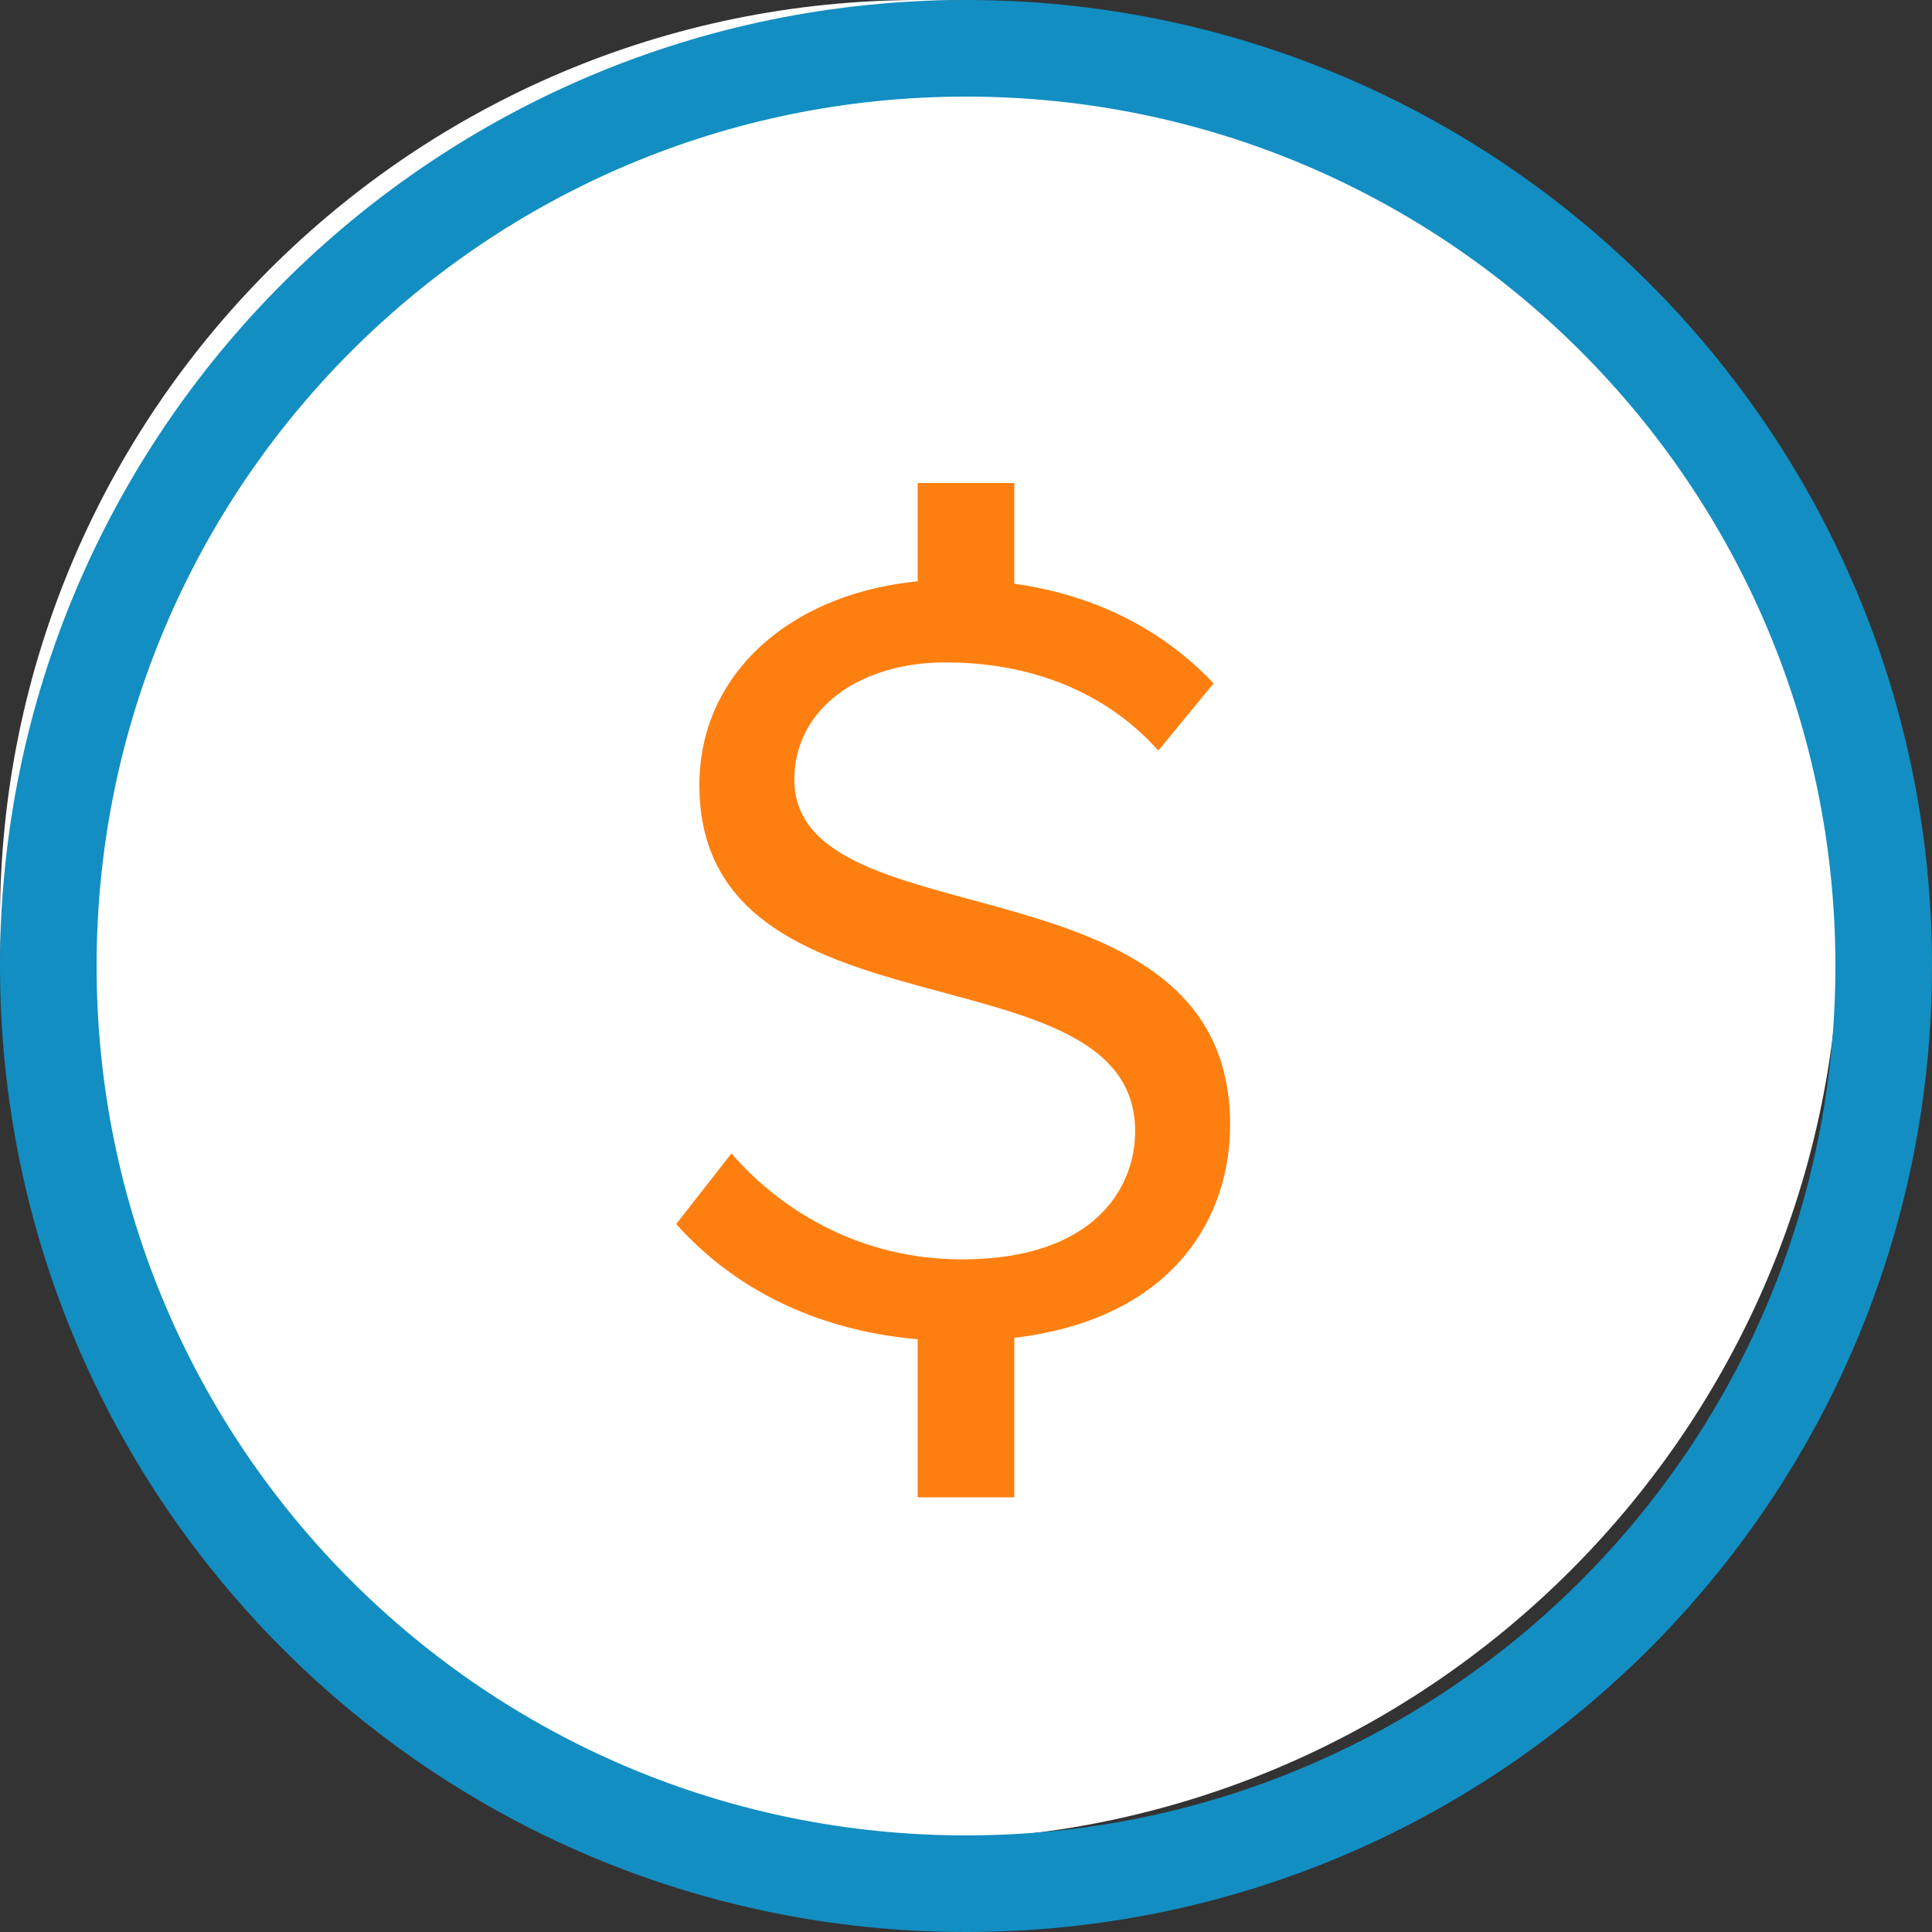 <?xml version="1.0" encoding="UTF-8"?>
<svg width="20px" height="20px" viewBox="0 0 20 20" version="1.1" xmlns="http://www.w3.org/2000/svg" xmlns:xlink="http://www.w3.org/1999/xlink">
    <rect x="0" y="0" width="20" height="20" fill="#333333" stroke="none"/>
    <!-- Generator: Sketch 46.2 (44496) - http://www.bohemiancoding.com/sketch -->
    <title>@2xPrice active</title>
    <desc>Created with Sketch.</desc>
    <defs></defs>
    <g id="Page-1" stroke="none" stroke-width="1" fill="none" fill-rule="evenodd">
        <g id="Price-active">
            <path d="M19.048,9.524 C19.048,14.784 14.783,19.048 9.524,19.048 C4.264,19.048 0,14.784 0,9.524 C0,4.265 4.264,0 9.524,0 C14.783,0 19.048,4.265 19.048,9.524" id="Fill-3" fill="#FFFFFF"></path>
            <path d="M19.5,10 C19.5,4.754 15.246,0.5 10,0.5 C4.753,0.5 0.5,4.754 0.5,10 C0.5,15.247 4.753,19.5 10,19.5 C15.246,19.5 19.5,15.247 19.5,10 Z" id="Stroke-5" stroke="#128EC2"></path>
            <path d="M10,5 L10,6.49" id="Stroke-7" stroke="#FD7F10"></path>
            <path d="M10,13.438 L10,15.5" id="Stroke-9" stroke="#FD7F10"></path>
            <path d="M7,12.671 L7.572,11.94 C8.063,12.511 8.885,13.037 9.958,13.037 C11.318,13.037 11.751,12.306 11.751,11.711 C11.751,9.748 7.24,10.844 7.24,8.126 C7.24,6.869 8.36,6 9.868,6 C11.021,6 11.924,6.4 12.563,7.074 L11.991,7.77 C11.421,7.131 10.622,6.857 9.788,6.857 C8.885,6.857 8.223,7.348 8.223,8.068 C8.223,9.781 12.734,8.799 12.734,11.643 C12.734,12.739 11.98,13.882 9.924,13.882 C8.61,13.882 7.629,13.379 7,12.671" id="Fill-11" fill="#FD7F10"></path>
        </g>
    </g>
</svg>